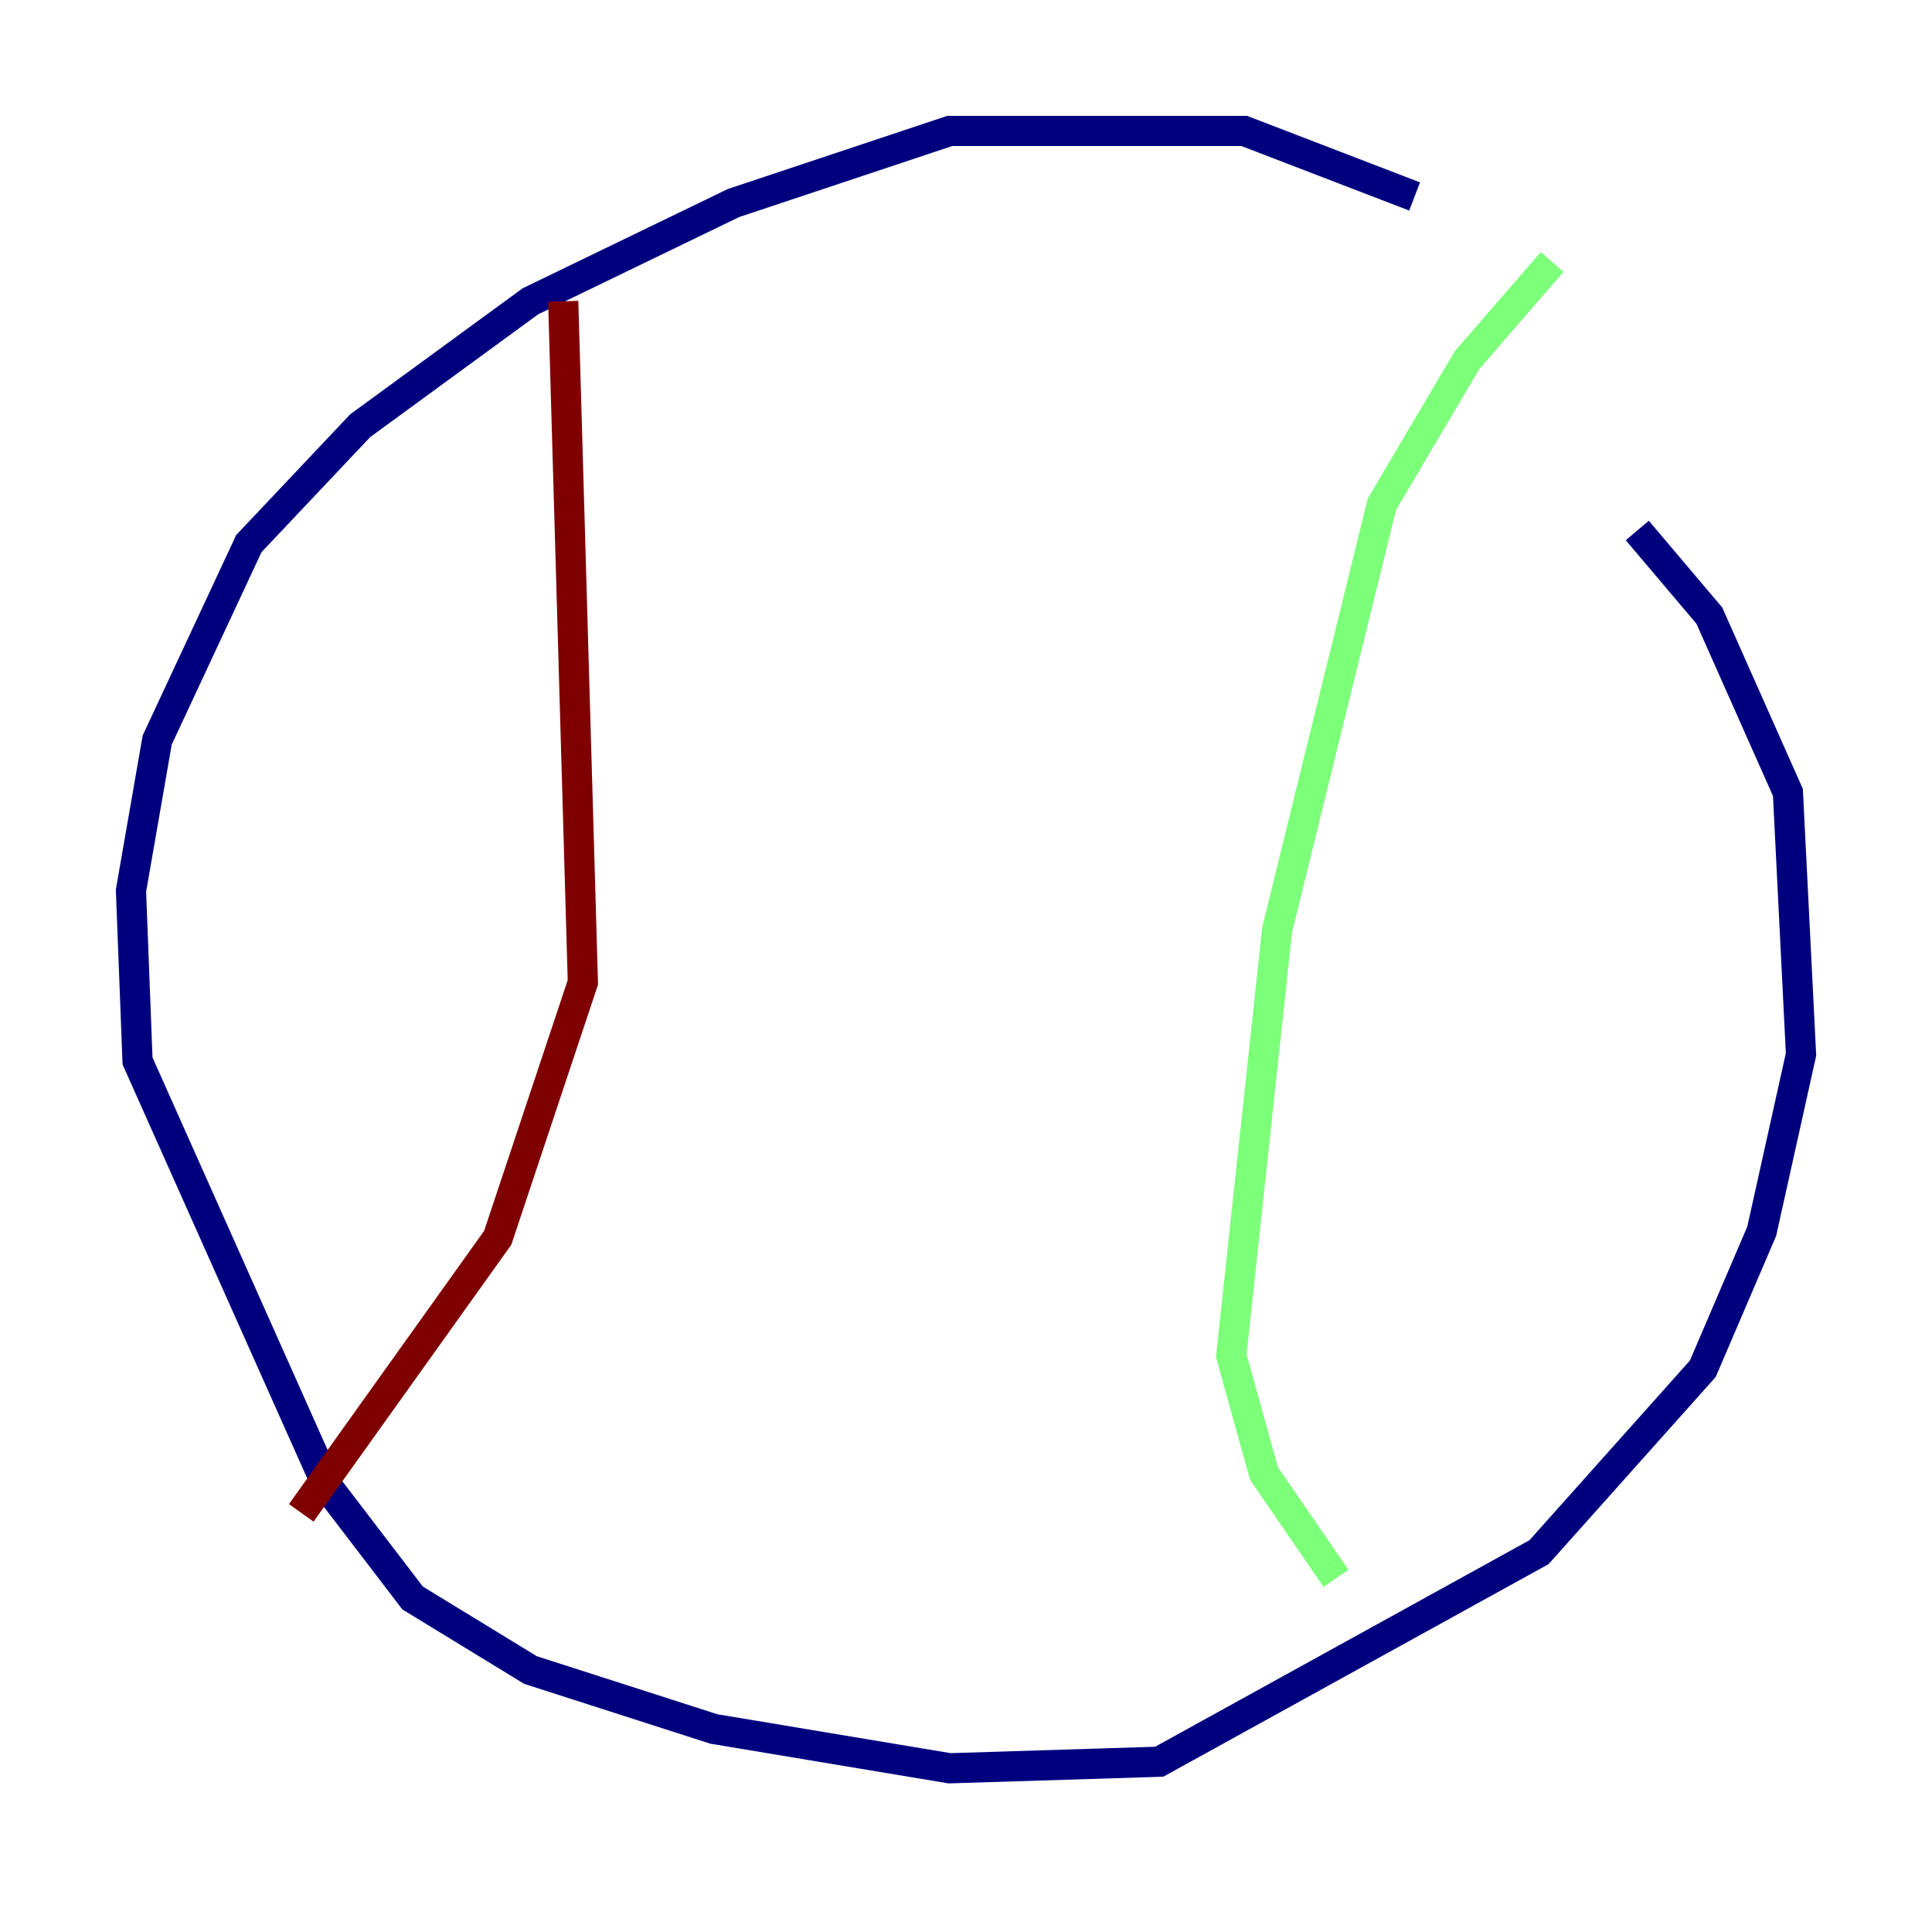 <?xml version="1.0" encoding="utf-8" ?>
<svg baseProfile="tiny" height="128" version="1.2" viewBox="0,0,128,128" width="128" xmlns="http://www.w3.org/2000/svg" xmlns:ev="http://www.w3.org/2001/xml-events" xmlns:xlink="http://www.w3.org/1999/xlink"><defs /><polyline fill="none" points="93.722,13.017 82.441,8.678 62.915,8.678 48.597,13.451 35.146,19.959 23.864,28.203 16.488,36.014 10.414,49.031 8.678,59.01 9.112,70.291 21.695,98.495 27.336,105.871 35.146,110.644 47.295,114.549 62.915,117.153 76.8,116.719 101.966,102.834 112.814,90.685 116.719,81.573 119.322,69.858 118.454,52.502 113.248,40.786 108.475,35.146" stroke="#00007f" stroke-width="2" /><polyline fill="none" points="102.834,17.356 97.193,23.864 91.552,33.41 84.61,61.614 81.573,89.817 83.742,97.627 88.515,104.57" stroke="#7cff79" stroke-width="2" /><polyline fill="none" points="37.315,19.959 38.617,65.085 32.976,82.007 19.959,100.231" stroke="#7f0000" stroke-width="2" /></svg>
